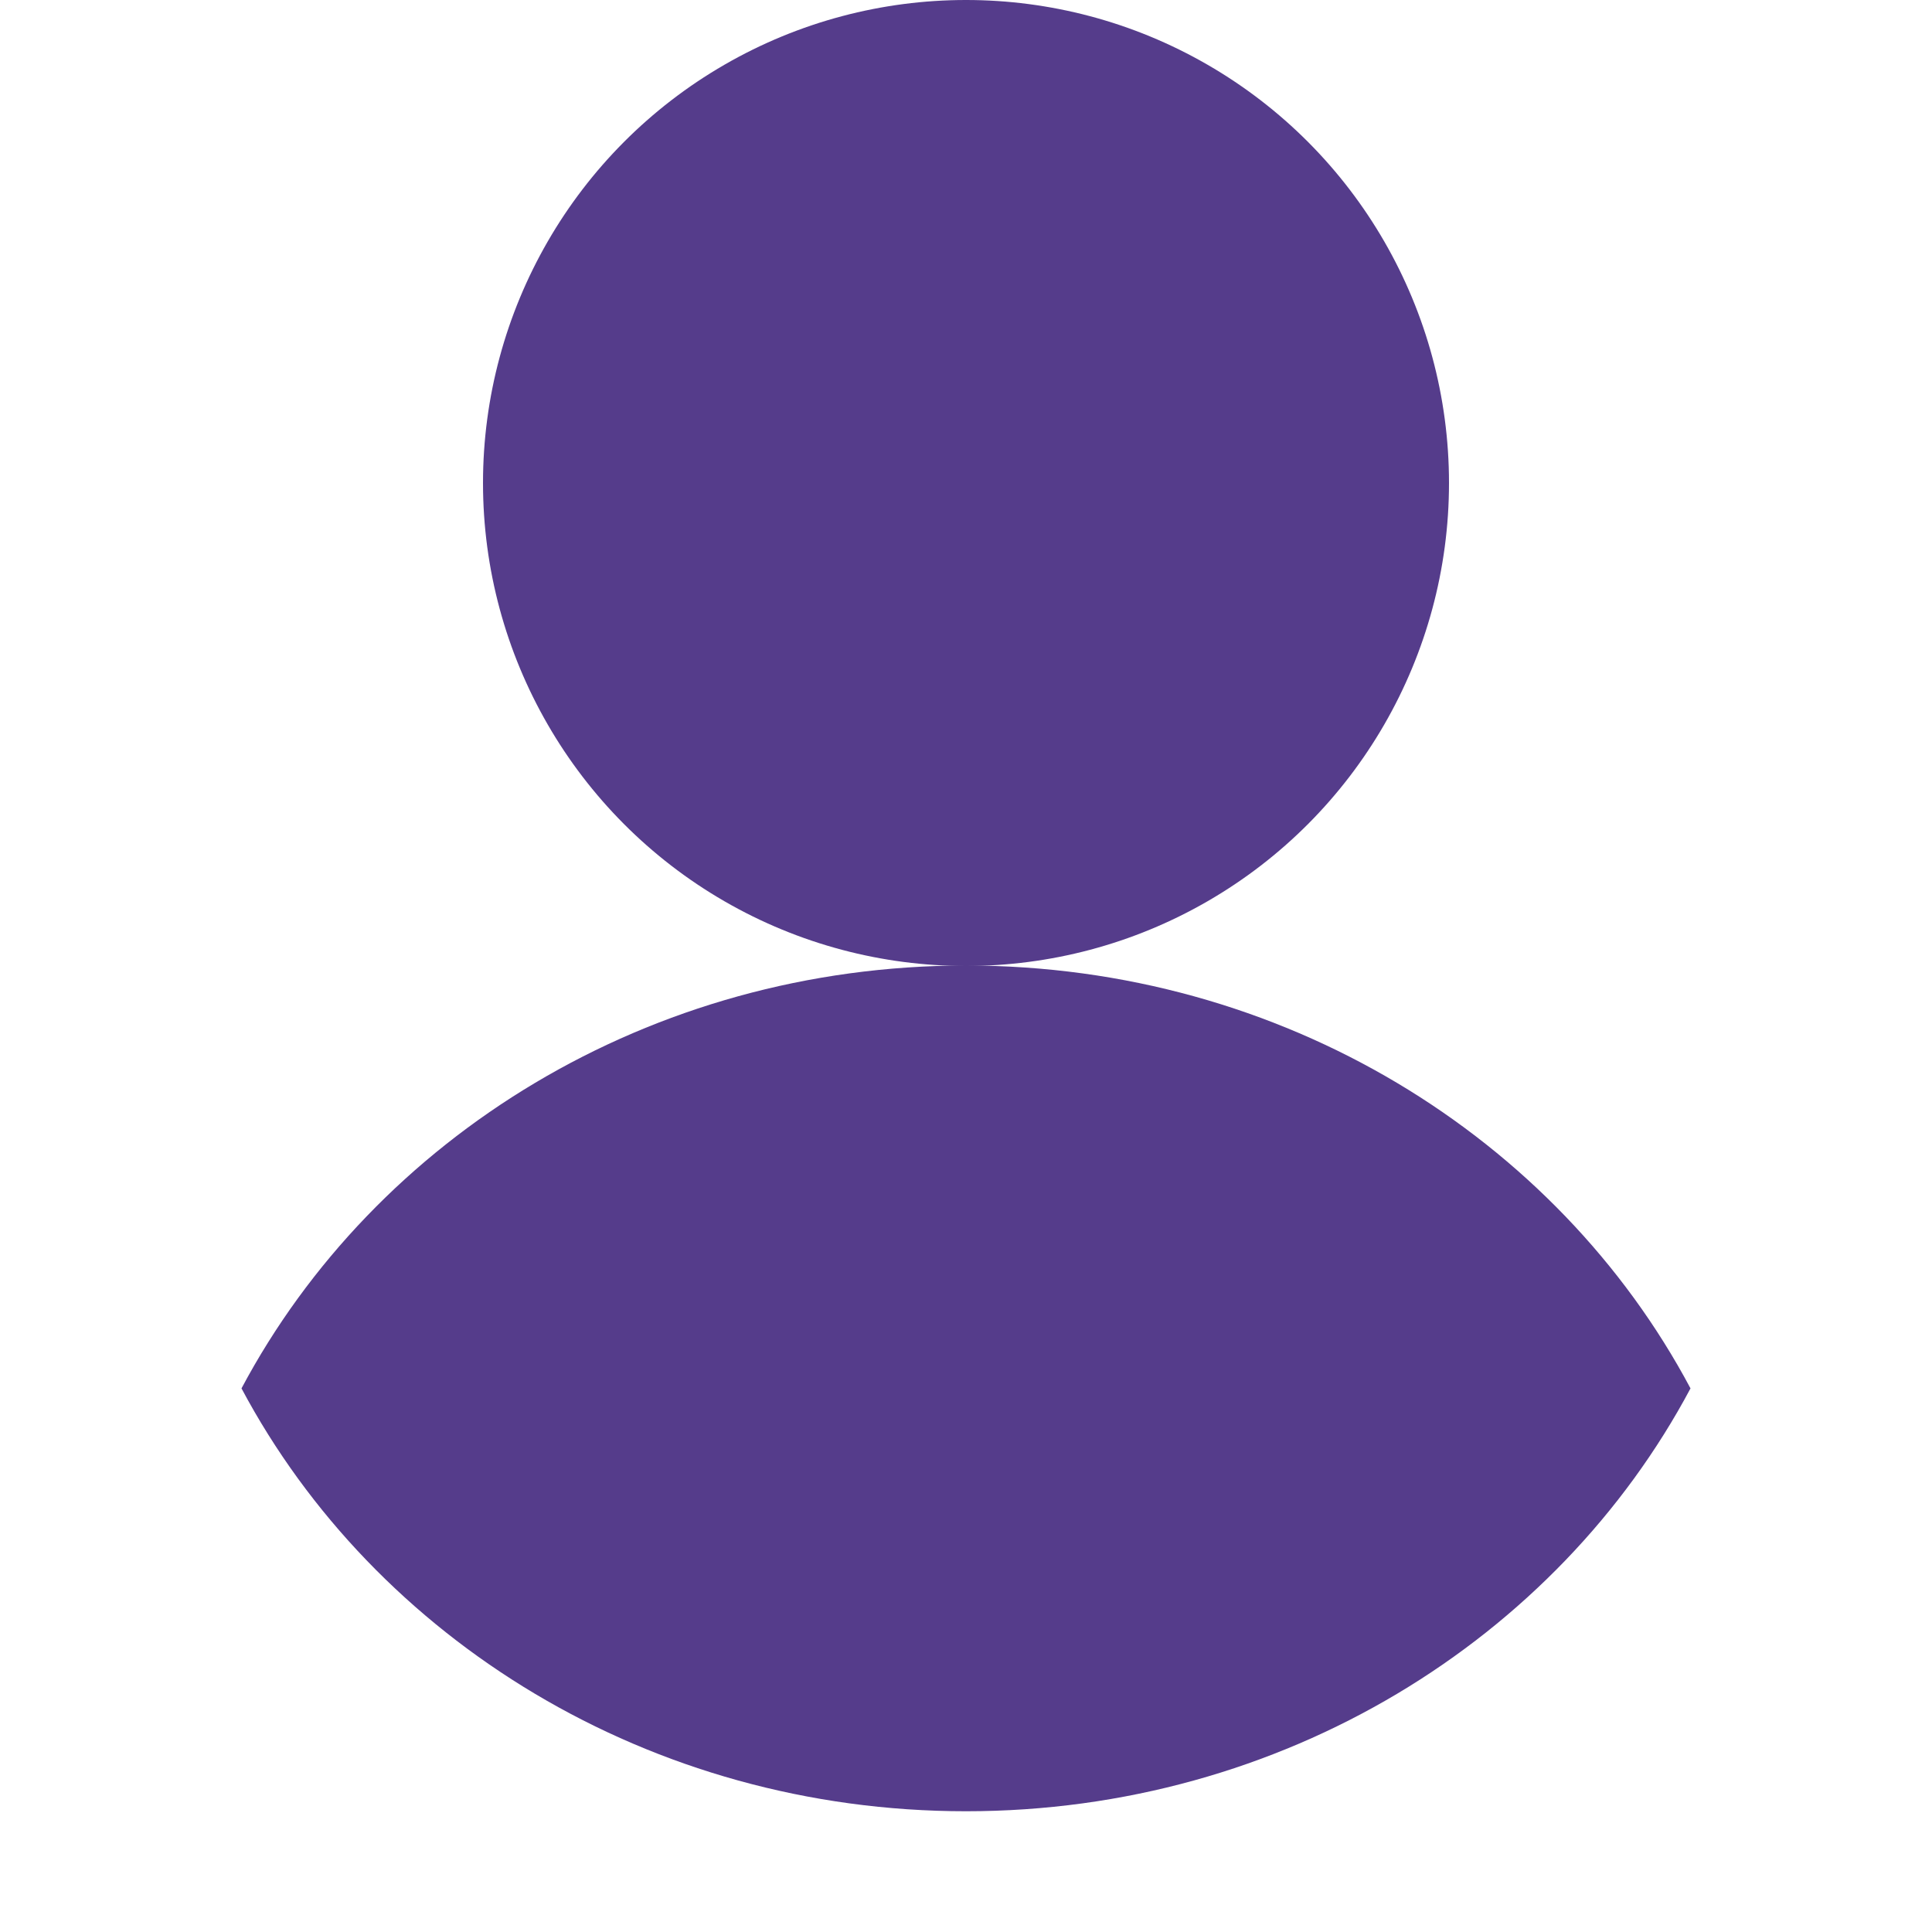 <svg width="16" height="16" viewBox="0 0 16 16" fill="none" xmlns="http://www.w3.org/2000/svg">
<circle cx="8" cy="4" r="4" fill="#553C8B"/>
<path fill-rule="evenodd" clip-rule="evenodd" d="M2 11.498C3.106 9.42 5.378 7.996 8 7.996C10.623 7.996 12.894 9.42 14 11.498C12.894 13.575 10.623 15 8 15C5.378 15 3.106 13.575 2 11.498Z" fill="#553C8B"/>
</svg>
